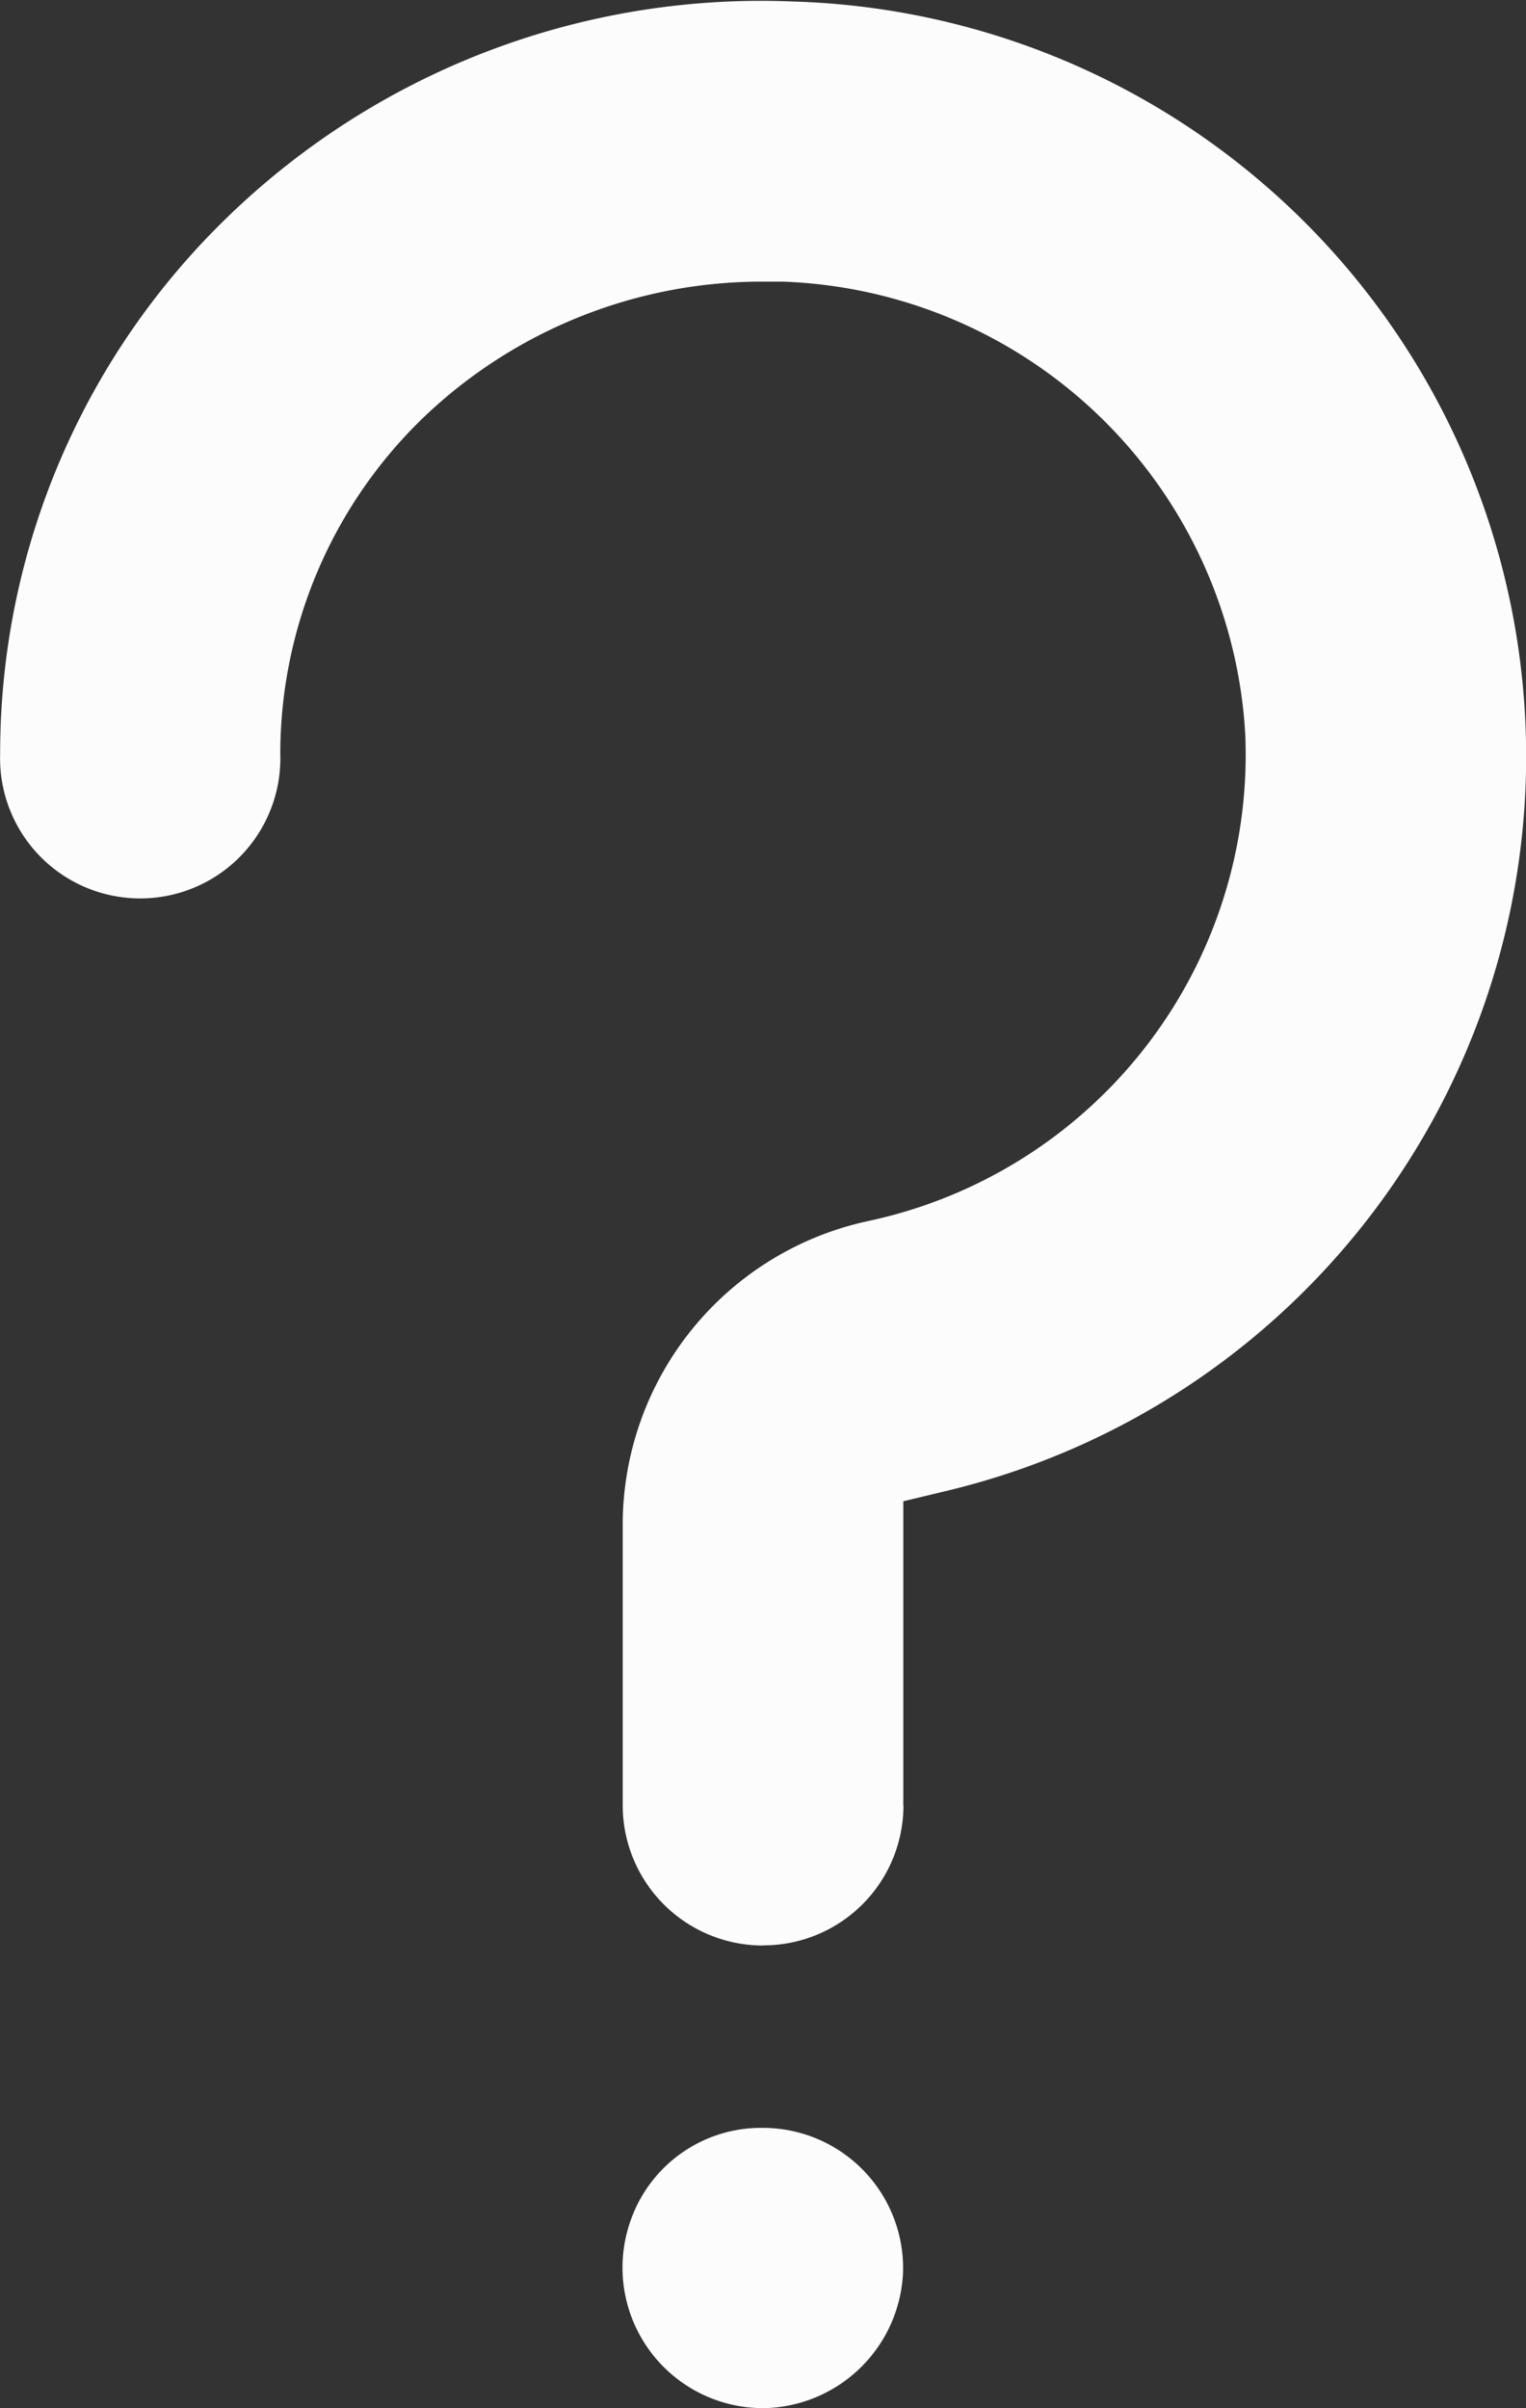 <svg xmlns="http://www.w3.org/2000/svg" width="10.192" height="16.084" viewBox="0 0 10.192 16.084"><rect x="0" y="0" width="10.192" height="16.084" fill="#333333" stroke="none"/><g transform="translate(-1345.847 -1272.829)"><path d="M1405.065,1472.078h0a.826.826,0,0,0-.786.542.838.838,0,1,0,.787-.542Z" transform="translate(-54.121 -184.937)" fill="#fcfcfc"/><path d="M1405.064,1471.978h0a.937.937,0,0,1,.935.972.948.948,0,0,1-.924.9h-.012a.939.939,0,0,1-.88-1.262A.923.923,0,0,1,1405.064,1471.978Zm0,1.671h.01a.745.745,0,0,0,.727-.707.736.736,0,0,0-.735-.765h0a.723.723,0,0,0-.691.474.749.749,0,0,0,.091.687A.738.738,0,0,0,1405.063,1473.649Z" transform="translate(-54.121 -184.937)" fill="#fcfcfc"/><path d="M1351.779,1284.884v-2.112l.356-.086a4.957,4.957,0,1,0-4.684-8.357,4.881,4.881,0,0,0-1.5,3.53.836.836,0,1,0,1.672,0,3.224,3.224,0,0,1,.995-2.325,3.356,3.356,0,0,1,2.316-.931c.049,0,.1,0,.148,0a3.308,3.308,0,0,1,3.187,3.14v.008a3.286,3.286,0,0,1-2.6,3.324,1.977,1.977,0,0,0-1.561,1.93v1.875a.837.837,0,0,0,.836.836h0a.835.835,0,0,0,.836-.835" transform="translate(0 0)" fill="#fcfcfc"/><path d="M1350.943,1285.823a.937.937,0,0,1-.937-.936v-1.875a2.077,2.077,0,0,1,1.641-2.028,3.186,3.186,0,0,0,2.518-3.223v-.008a3.208,3.208,0,0,0-3.091-3.043c-.053,0-.1,0-.145,0a3.269,3.269,0,0,0-2.246.9,3.124,3.124,0,0,0-.964,2.253.936.936,0,1,1-1.871,0,4.983,4.983,0,0,1,1.535-3.6,5.117,5.117,0,0,1,3.758-1.424,5.044,5.044,0,0,1,1.018,9.95l-.279.067v2.033h-.2v-2.19l.433-.1a4.857,4.857,0,1,0-4.591-8.188,4.783,4.783,0,0,0-1.474,3.458.736.736,0,1,0,1.472,0,3.324,3.324,0,0,1,1.026-2.4,3.47,3.47,0,0,1,2.385-.959c.048,0,.1,0,.153,0a3.408,3.408,0,0,1,3.282,3.235v.013a3.385,3.385,0,0,1-2.676,3.421,1.877,1.877,0,0,0-1.482,1.832v1.876a.736.736,0,1,0,1.473,0h.2a.935.935,0,0,1-.936.935Z" transform="translate(0 0)" fill="#fcfcfc"/></g></svg>